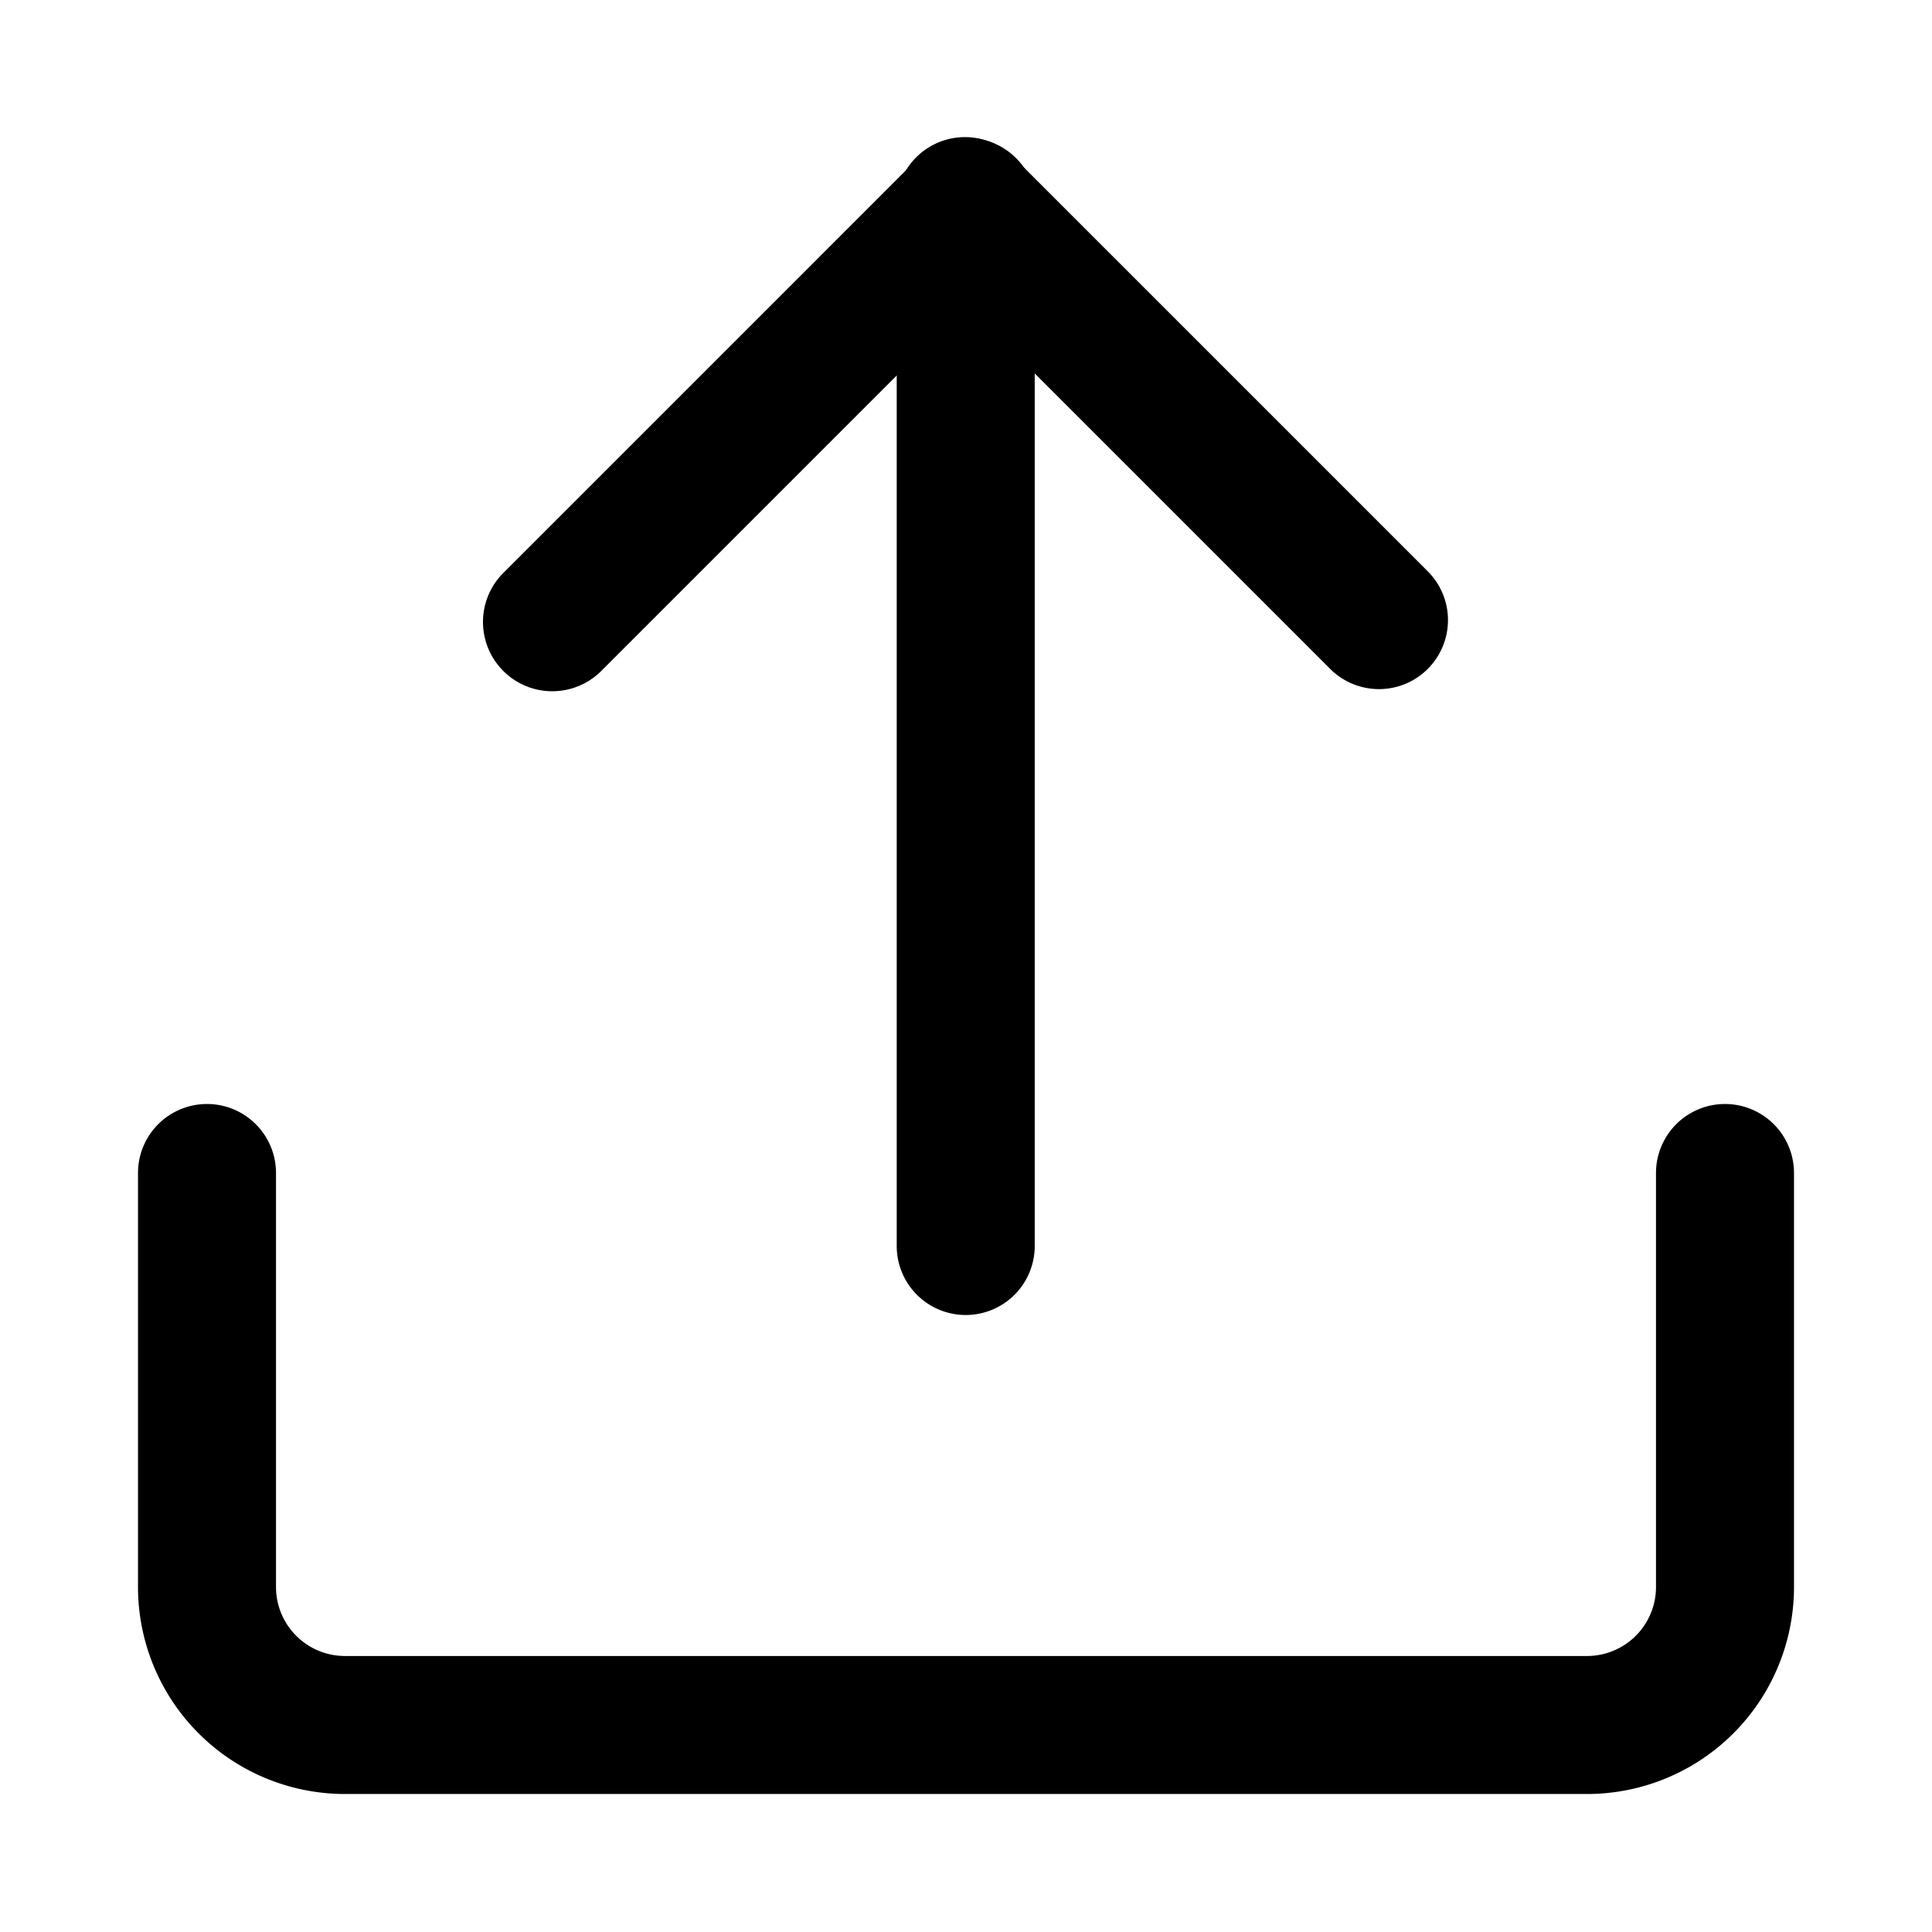 <?xml version="1.0" standalone="no"?><!DOCTYPE svg PUBLIC "-//W3C//DTD SVG 1.1//EN" "http://www.w3.org/Graphics/SVG/1.1/DTD/svg11.dtd"><svg t="1624731694805" class="icon" viewBox="0 0 1024 1024" version="1.1" xmlns="http://www.w3.org/2000/svg" p-id="23767" xmlns:xlink="http://www.w3.org/1999/xlink" width="400" height="400"><defs><style type="text/css"></style></defs><path d="M475.282 660.407V109.714a36.571 36.571 0 1 1 73.143 0v550.693a36.571 36.571 0 1 1-73.143 0" p-id="23768"></path><path d="M266.752 303.69L486.619 83.821a36.718 36.718 0 0 1 51.932 51.931L318.683 355.621a36.718 36.718 0 0 1-51.931-51.932" p-id="23769"></path><path d="M537.746 83.822L757.175 303.25a36.571 36.571 0 0 1-51.712 51.712L486.034 135.534a36.571 36.571 0 1 1 51.712-51.712m303.397 867.035H182.857A109.714 109.714 0 0 1 73.143 841.143V621.714a36.571 36.571 0 1 1 73.143 0v219.429a36.571 36.571 0 0 0 36.571 36.571h658.286a36.571 36.571 0 0 0 36.571-36.571V621.714a36.571 36.571 0 1 1 73.143 0v219.429a109.714 109.714 0 0 1-109.714 109.714" p-id="23770"></path></svg>
